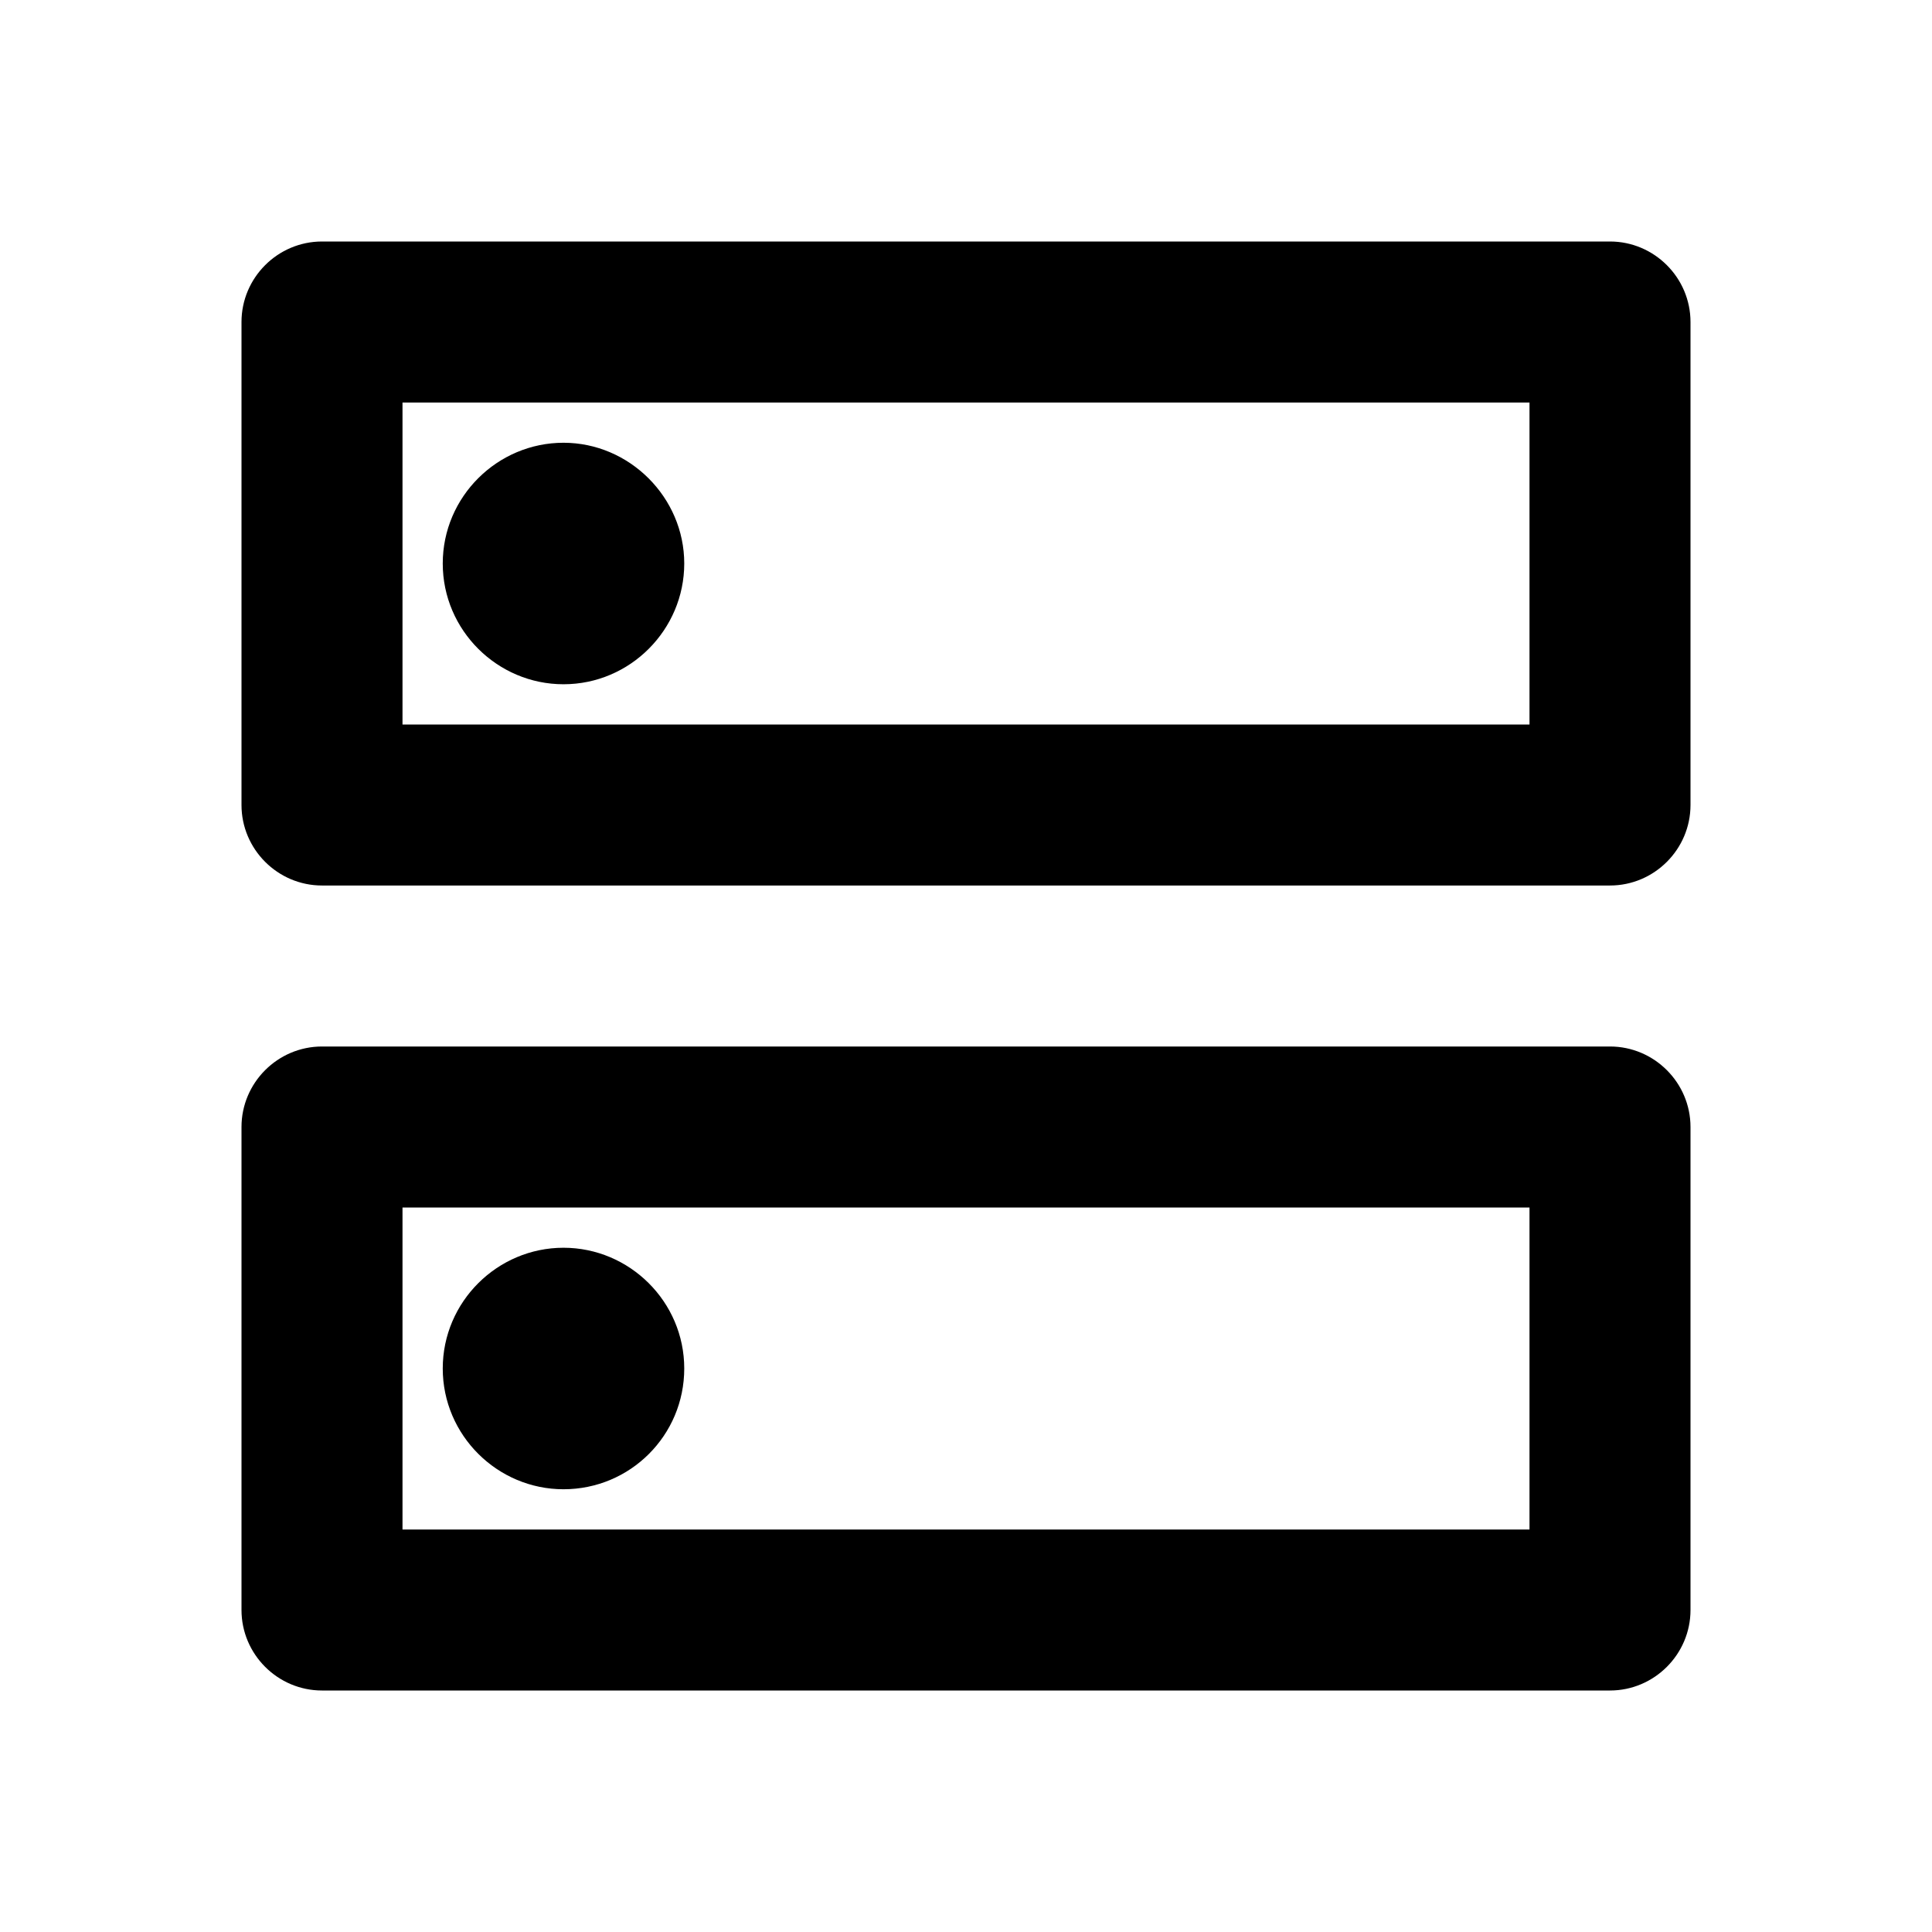 <svg version="1.1" viewBox="0 0 24 24" xmlns="http://www.w3.org/2000/svg">
<g transform="translate(-526,-1952)">
  <path id="Icon_167" d="m545 1967v4h-14v-4zm1-2h-16c-0.55 0-1 0.45-1 1v6c0 0.55 0.45 1 1 1h16c0.55 0 1-0.45 1-1v-6c0-0.55-0.45-1-1-1zm-13 5.5c-0.82 0-1.5-0.67-1.5-1.5s0.68-1.5 1.5-1.5 1.5 0.67 1.5 1.5-0.67 1.5-1.5 1.5zm12-13.5v4h-14v-4zm1-2h-16c-0.55 0-1 0.45-1 1v6c0 0.55 0.45 1 1 1h16c0.55 0 1-0.45 1-1v-6c0-0.55-0.45-1-1-1zm-13 5.5c-0.82 0-1.5-0.67-1.5-1.5s0.68-1.5 1.5-1.5 1.5 0.68 1.5 1.5-0.67 1.5-1.5 1.5z"></path>
 </g>
</svg>